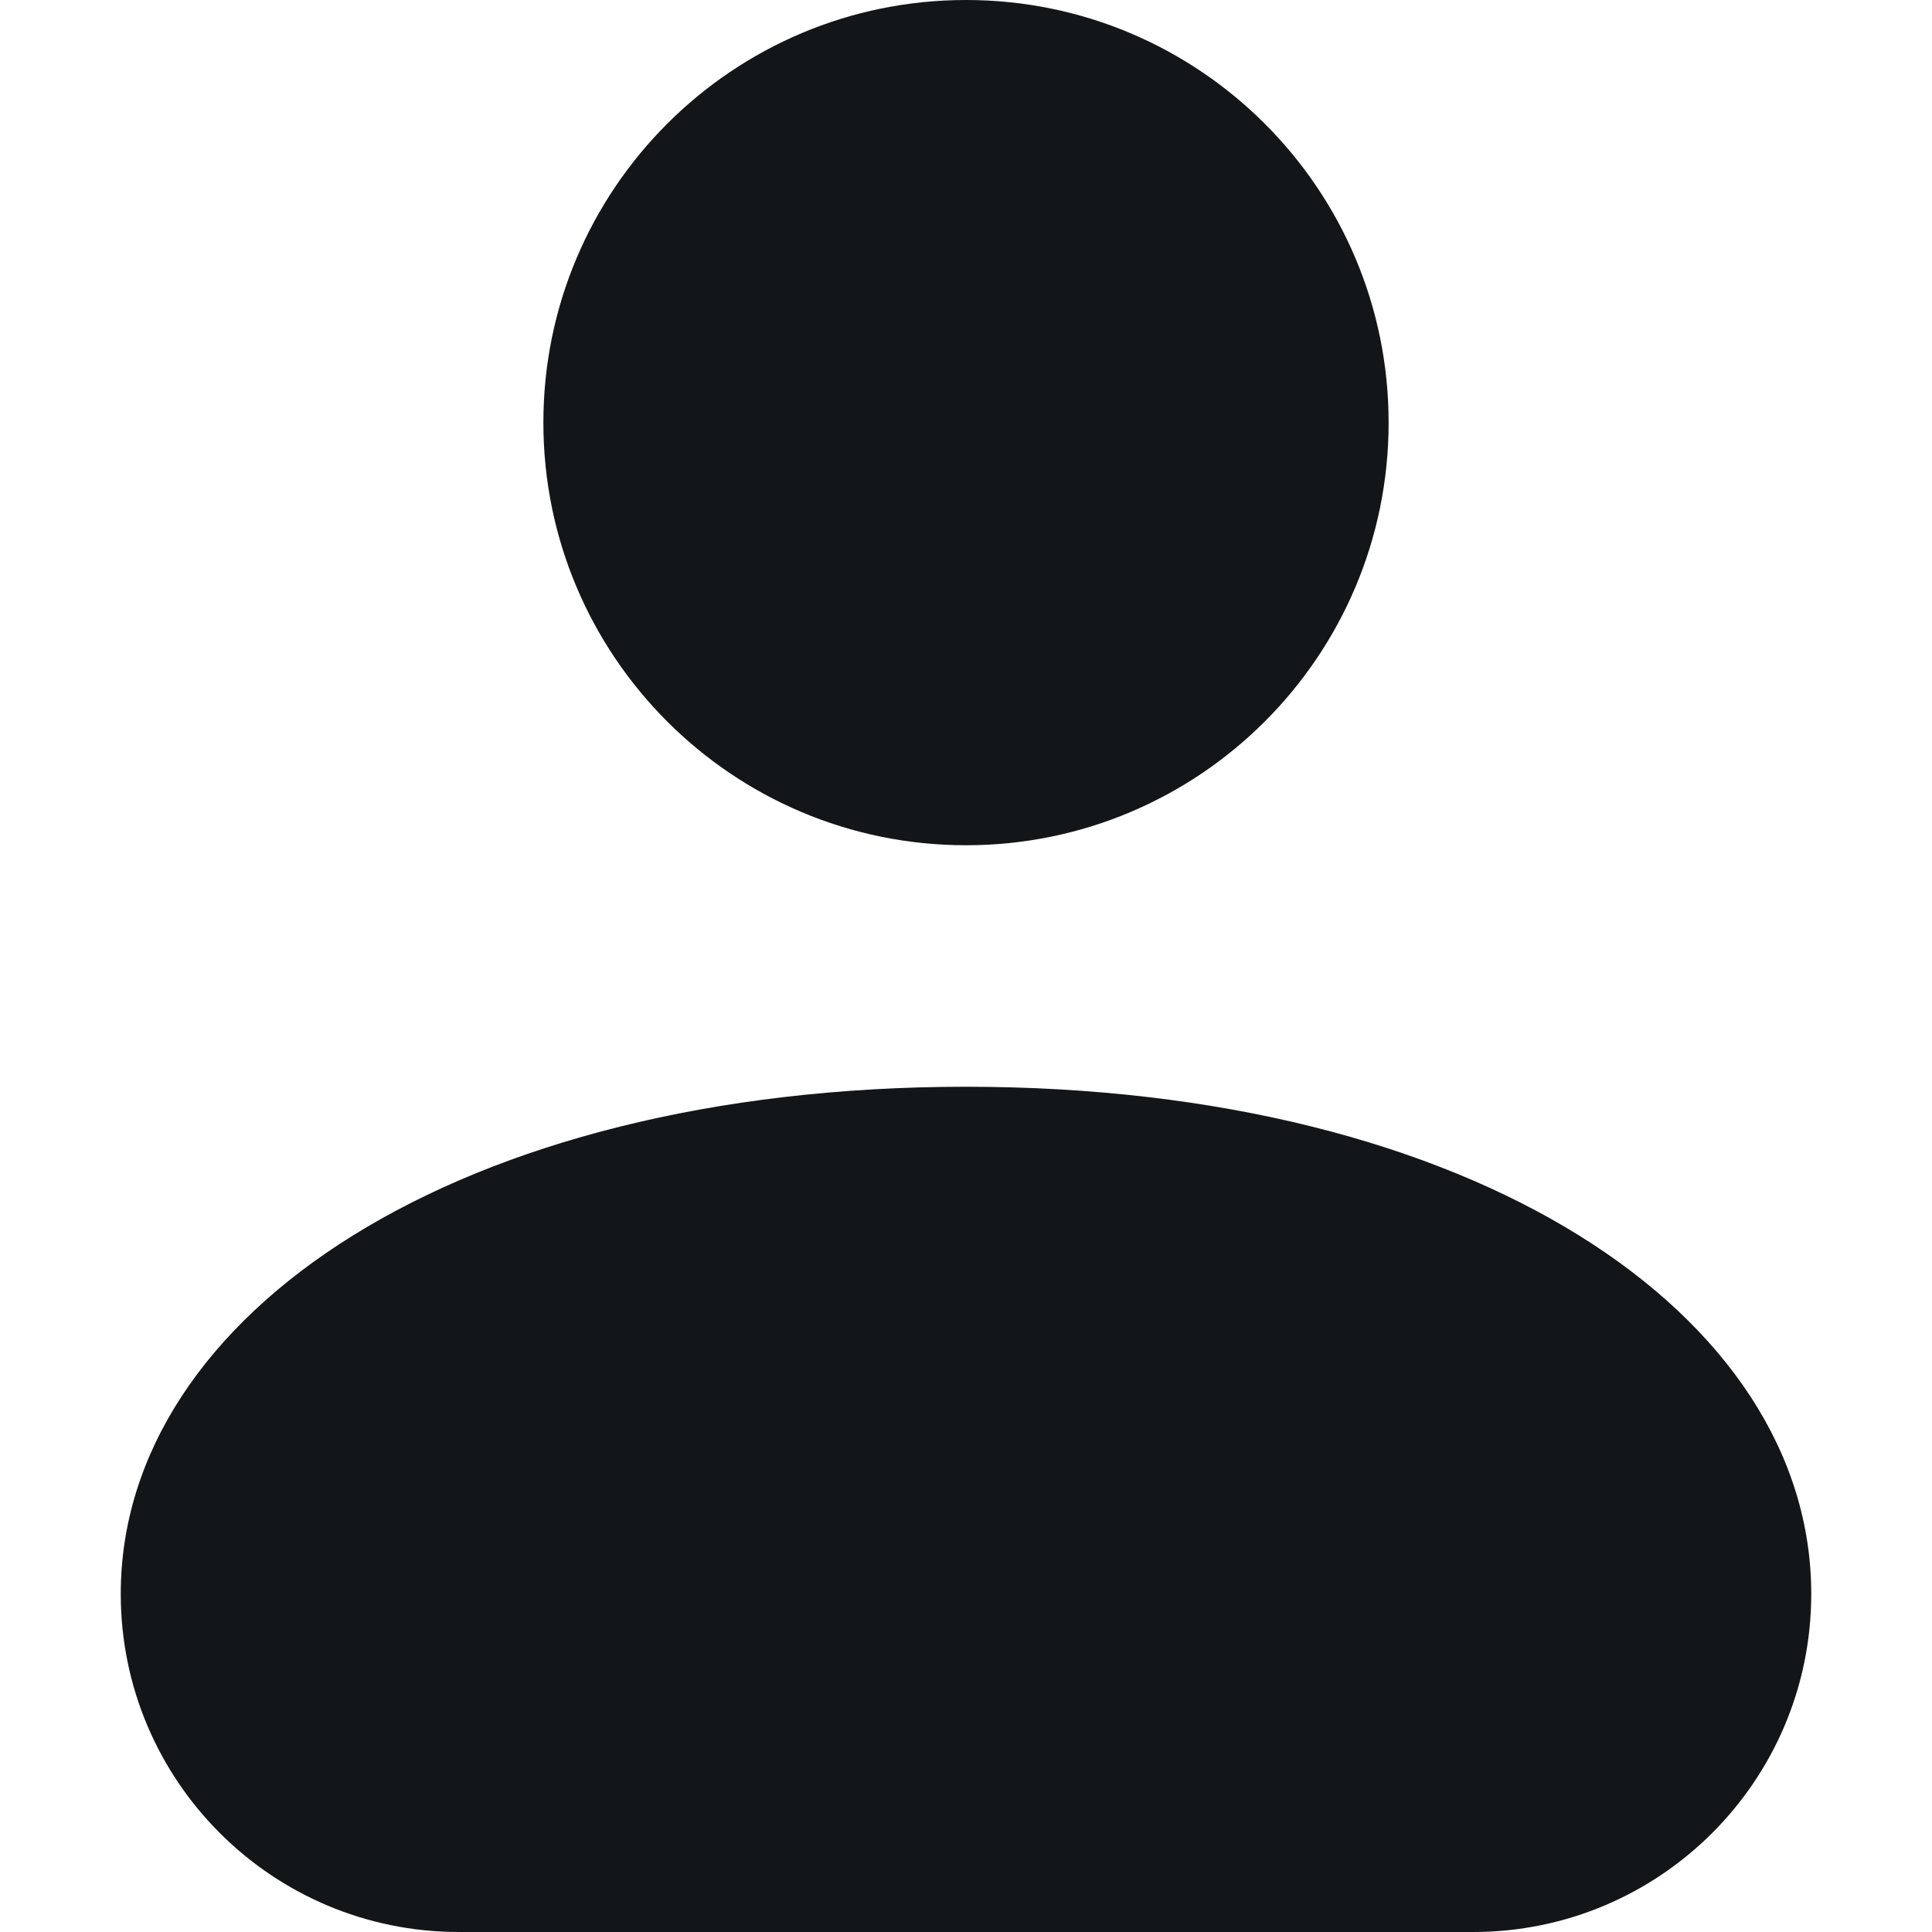 <svg width="16" height="16" viewBox="0 0 16 16" fill="none" xmlns="http://www.w3.org/2000/svg">
<path d="M8 7C9.933 7 11.5 5.433 11.5 3.5C11.5 1.567 9.933 0 8 0C6.067 0 4.5 1.567 4.5 3.5C4.5 5.433 6.067 7 8 7Z" fill="#131619"/>
<path d="M8 9C3.8 9 1 10.881 1 13.2C1 14.747 2.254 16 3.8 16H12.2C13.746 16 15 14.747 15 13.2C15 10.881 12.2 9 8 9Z" fill="#131619"/>
</svg>
